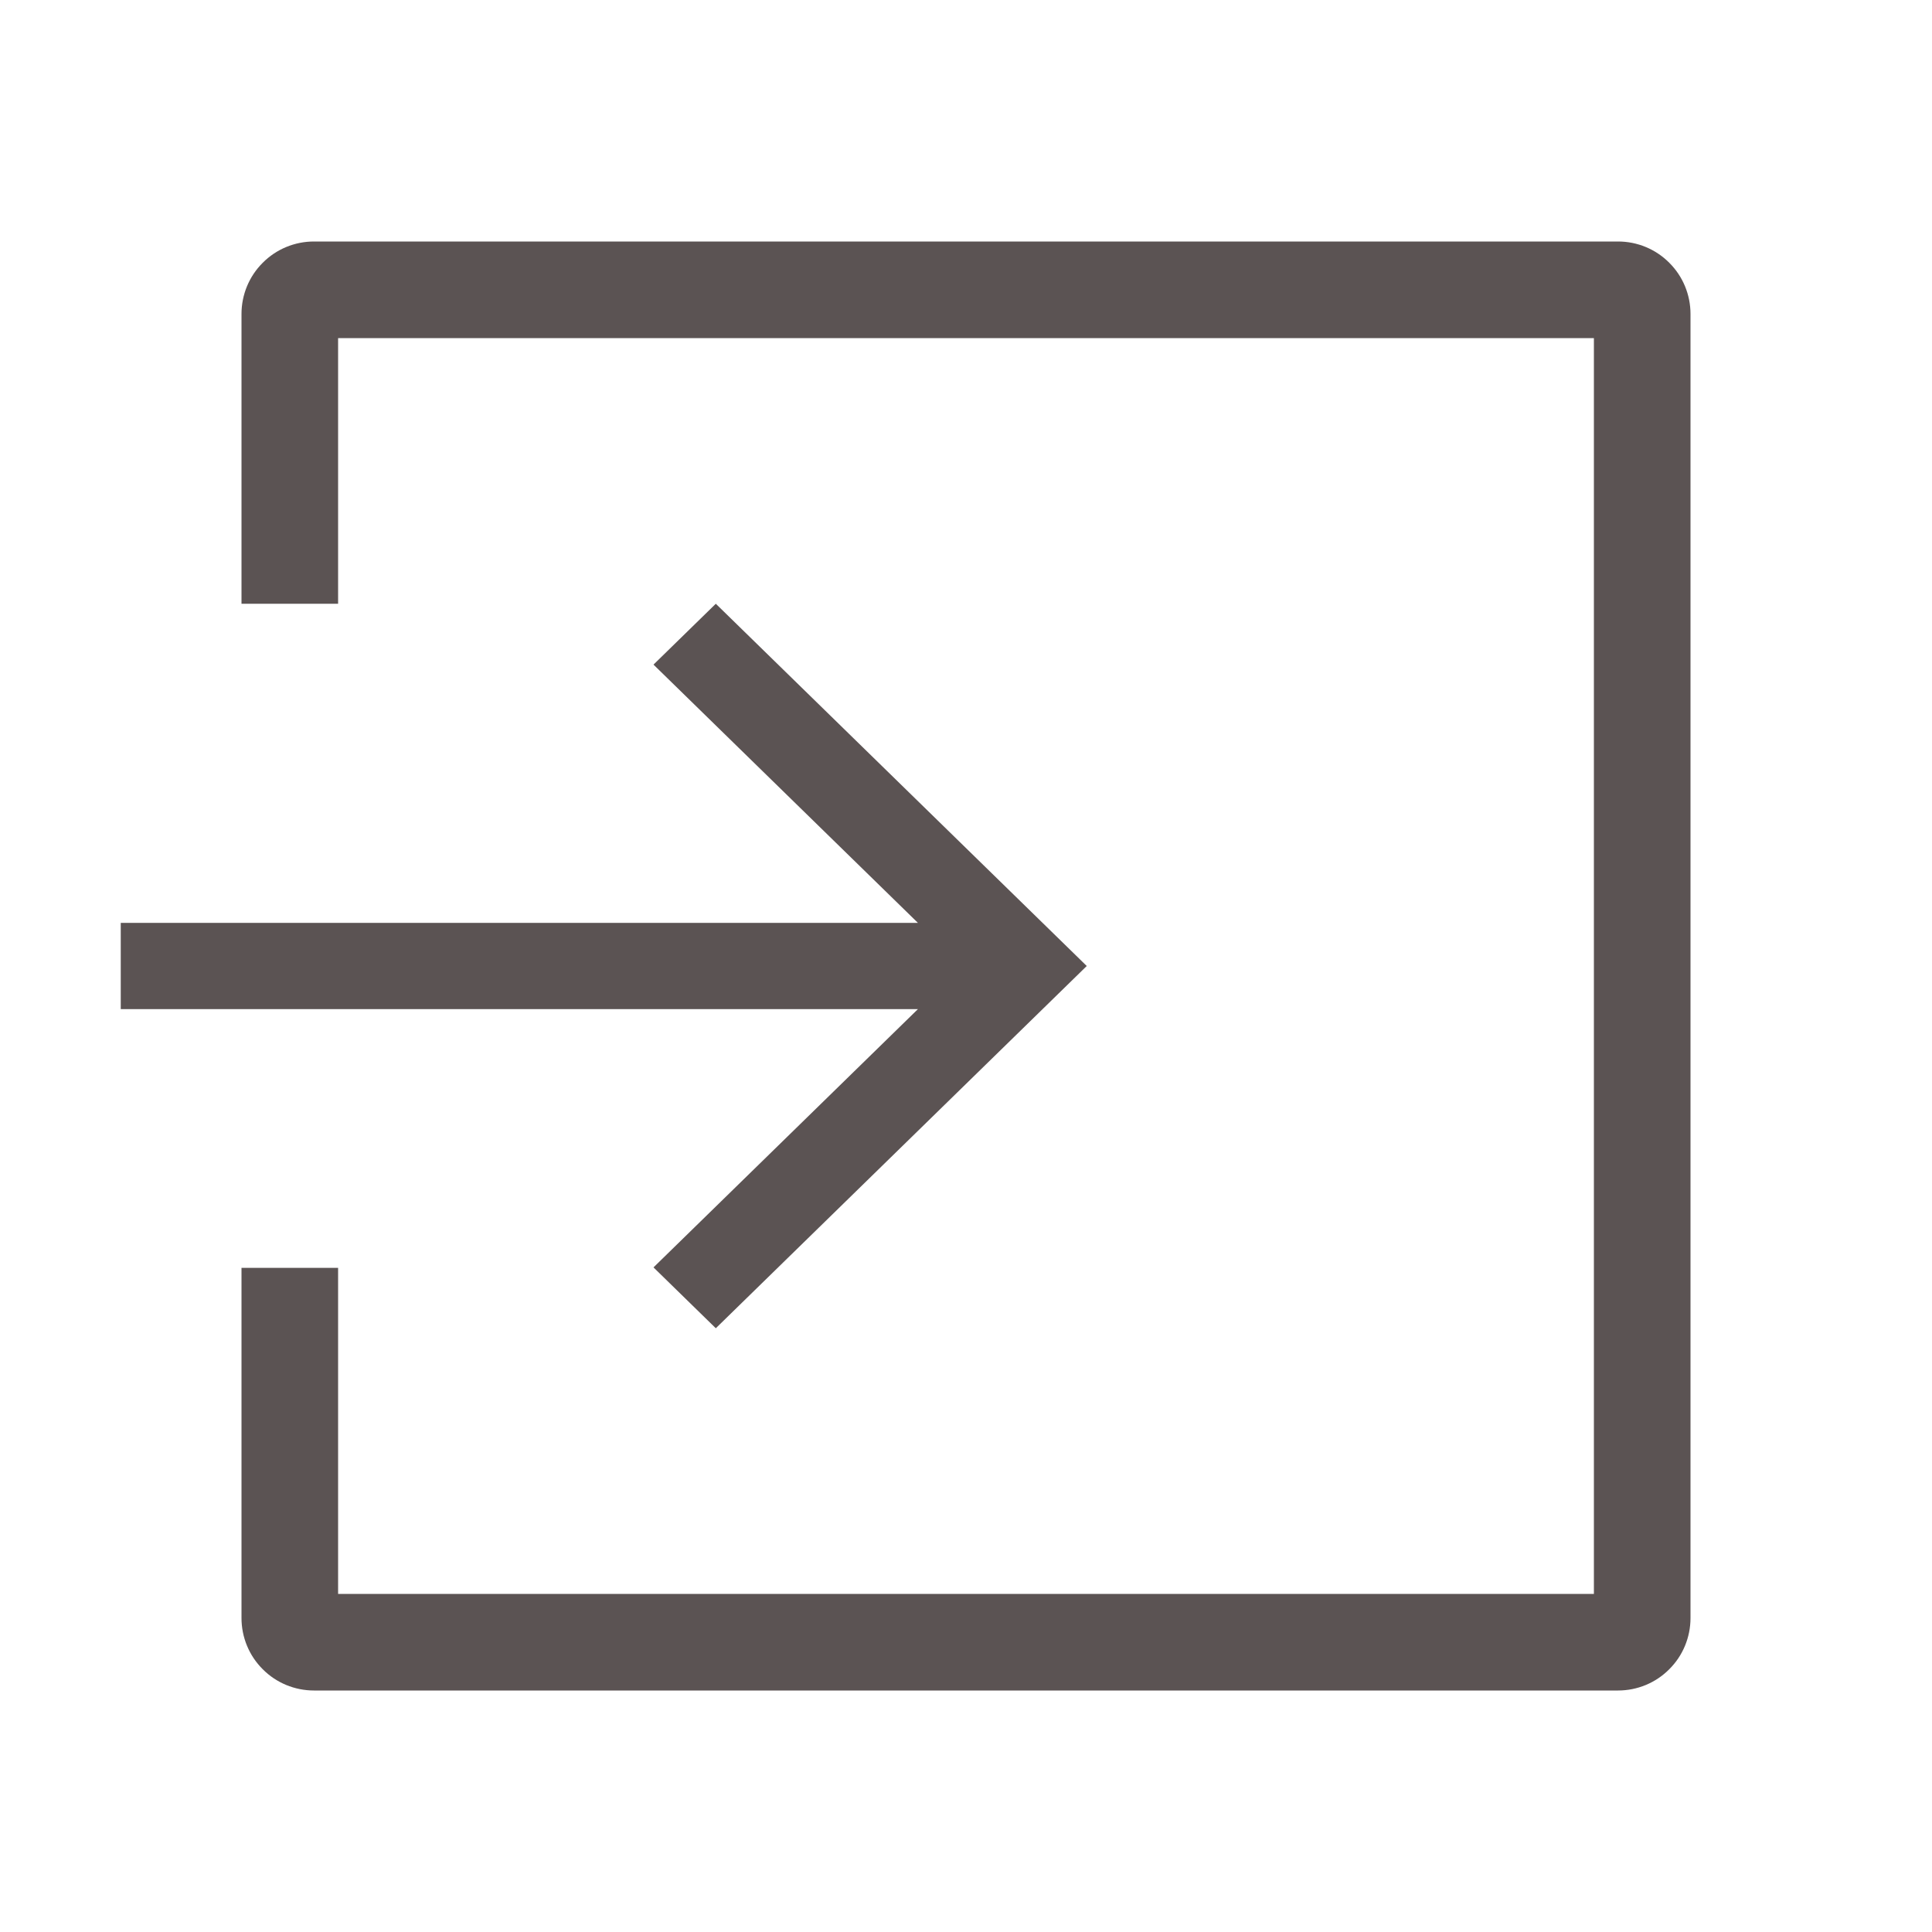 <svg width="16" height="16" viewBox="0 0 16 16" fill="none" xmlns="http://www.w3.org/2000/svg">
<path d="M13.4 2H2.6C2.441 2 2.288 2.063 2.176 2.176C2.063 2.288 2 2.441 2 2.6V5H2.8V2.8H13.2V13.2H2.8V10.5H2V13.4C2 13.559 2.063 13.712 2.176 13.824C2.288 13.937 2.441 14 2.6 14H13.4C13.559 14 13.712 13.937 13.824 13.824C13.937 13.712 14 13.559 14 13.4V2.6C14 2.441 13.937 2.288 13.824 2.176C13.712 2.063 13.559 2 13.4 2Z" fill="#5B5353"/>
<path d="M5.412 10.496L5.928 11L9 8L5.928 5L5.412 5.504L7.602 7.643H1V8.357H7.602L5.412 10.496Z" fill="#5B5353"/>
</svg>
